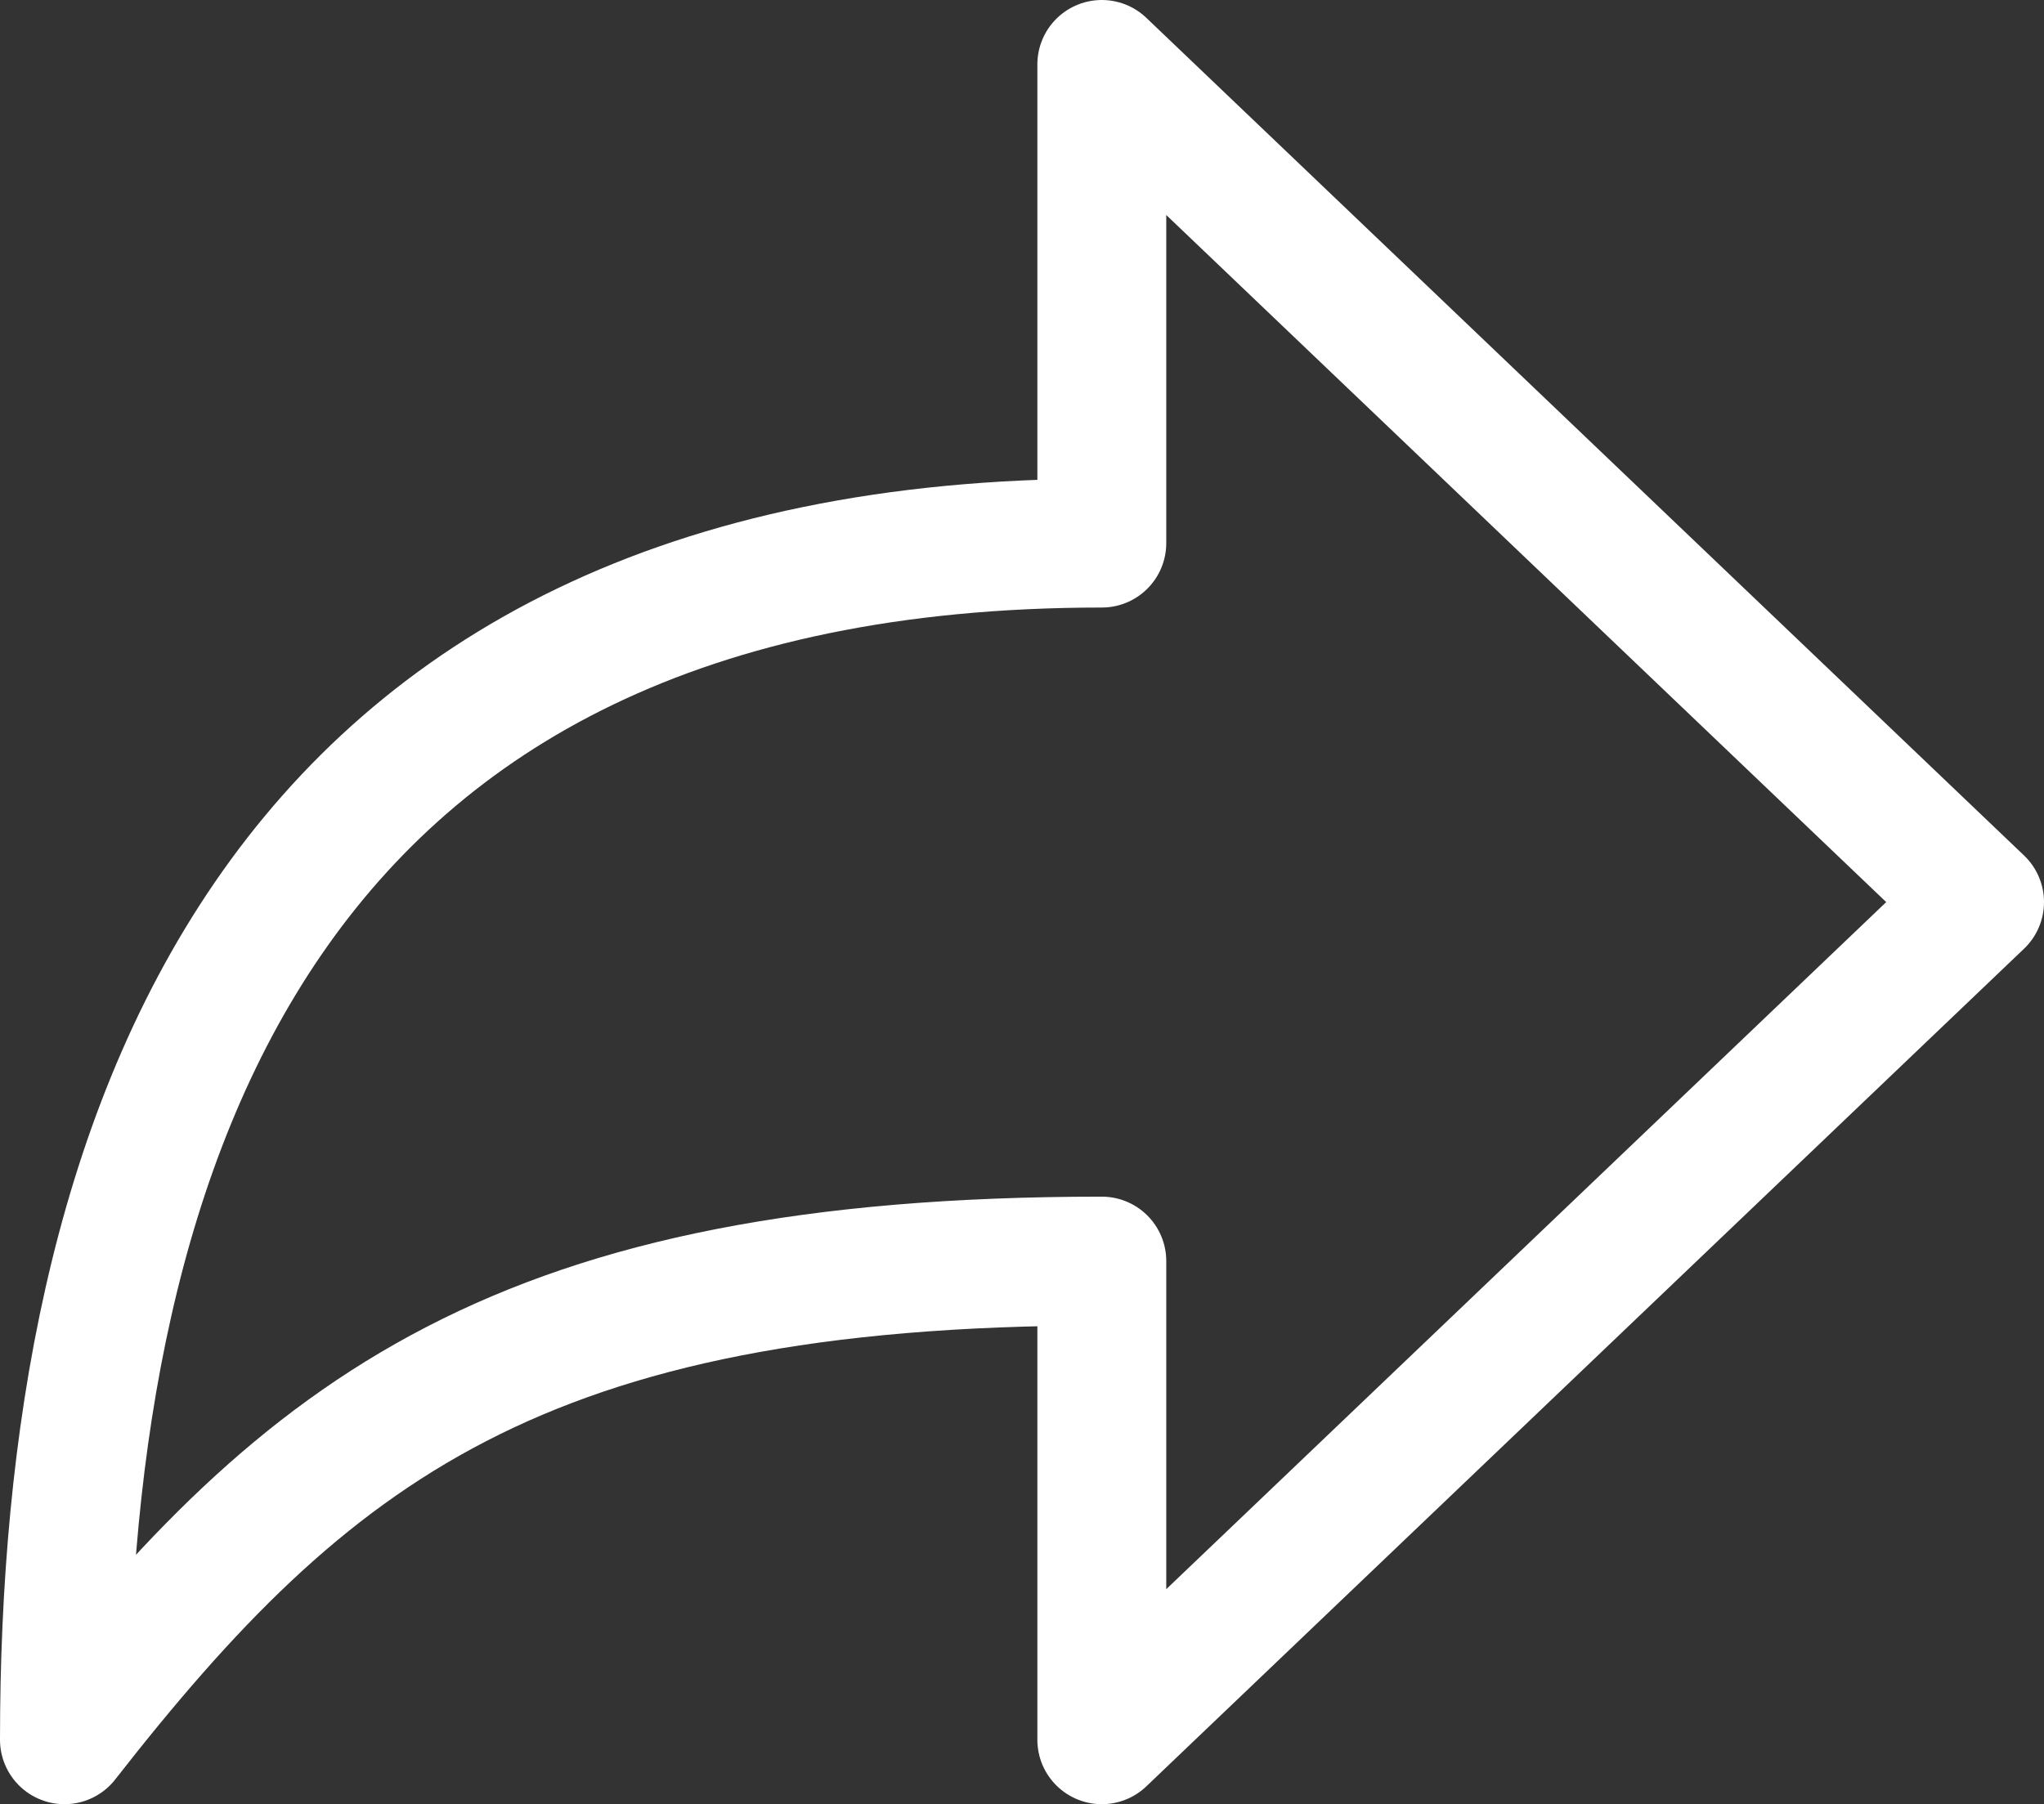 <svg xmlns="http://www.w3.org/2000/svg" width="47.571" height="42"><rect width="100%" height="100%" fill="#333333" stroke="none"/><path d="M46.071 21L25.643 1.5v11.143C6.093 12.643 1.5 26.661 1.5 40.5c5.642-7.224 10.632-11.143 24.143-11.143V40.5z" fill="none" stroke="#fff" stroke-linejoin="round" stroke-width="3"/></svg>